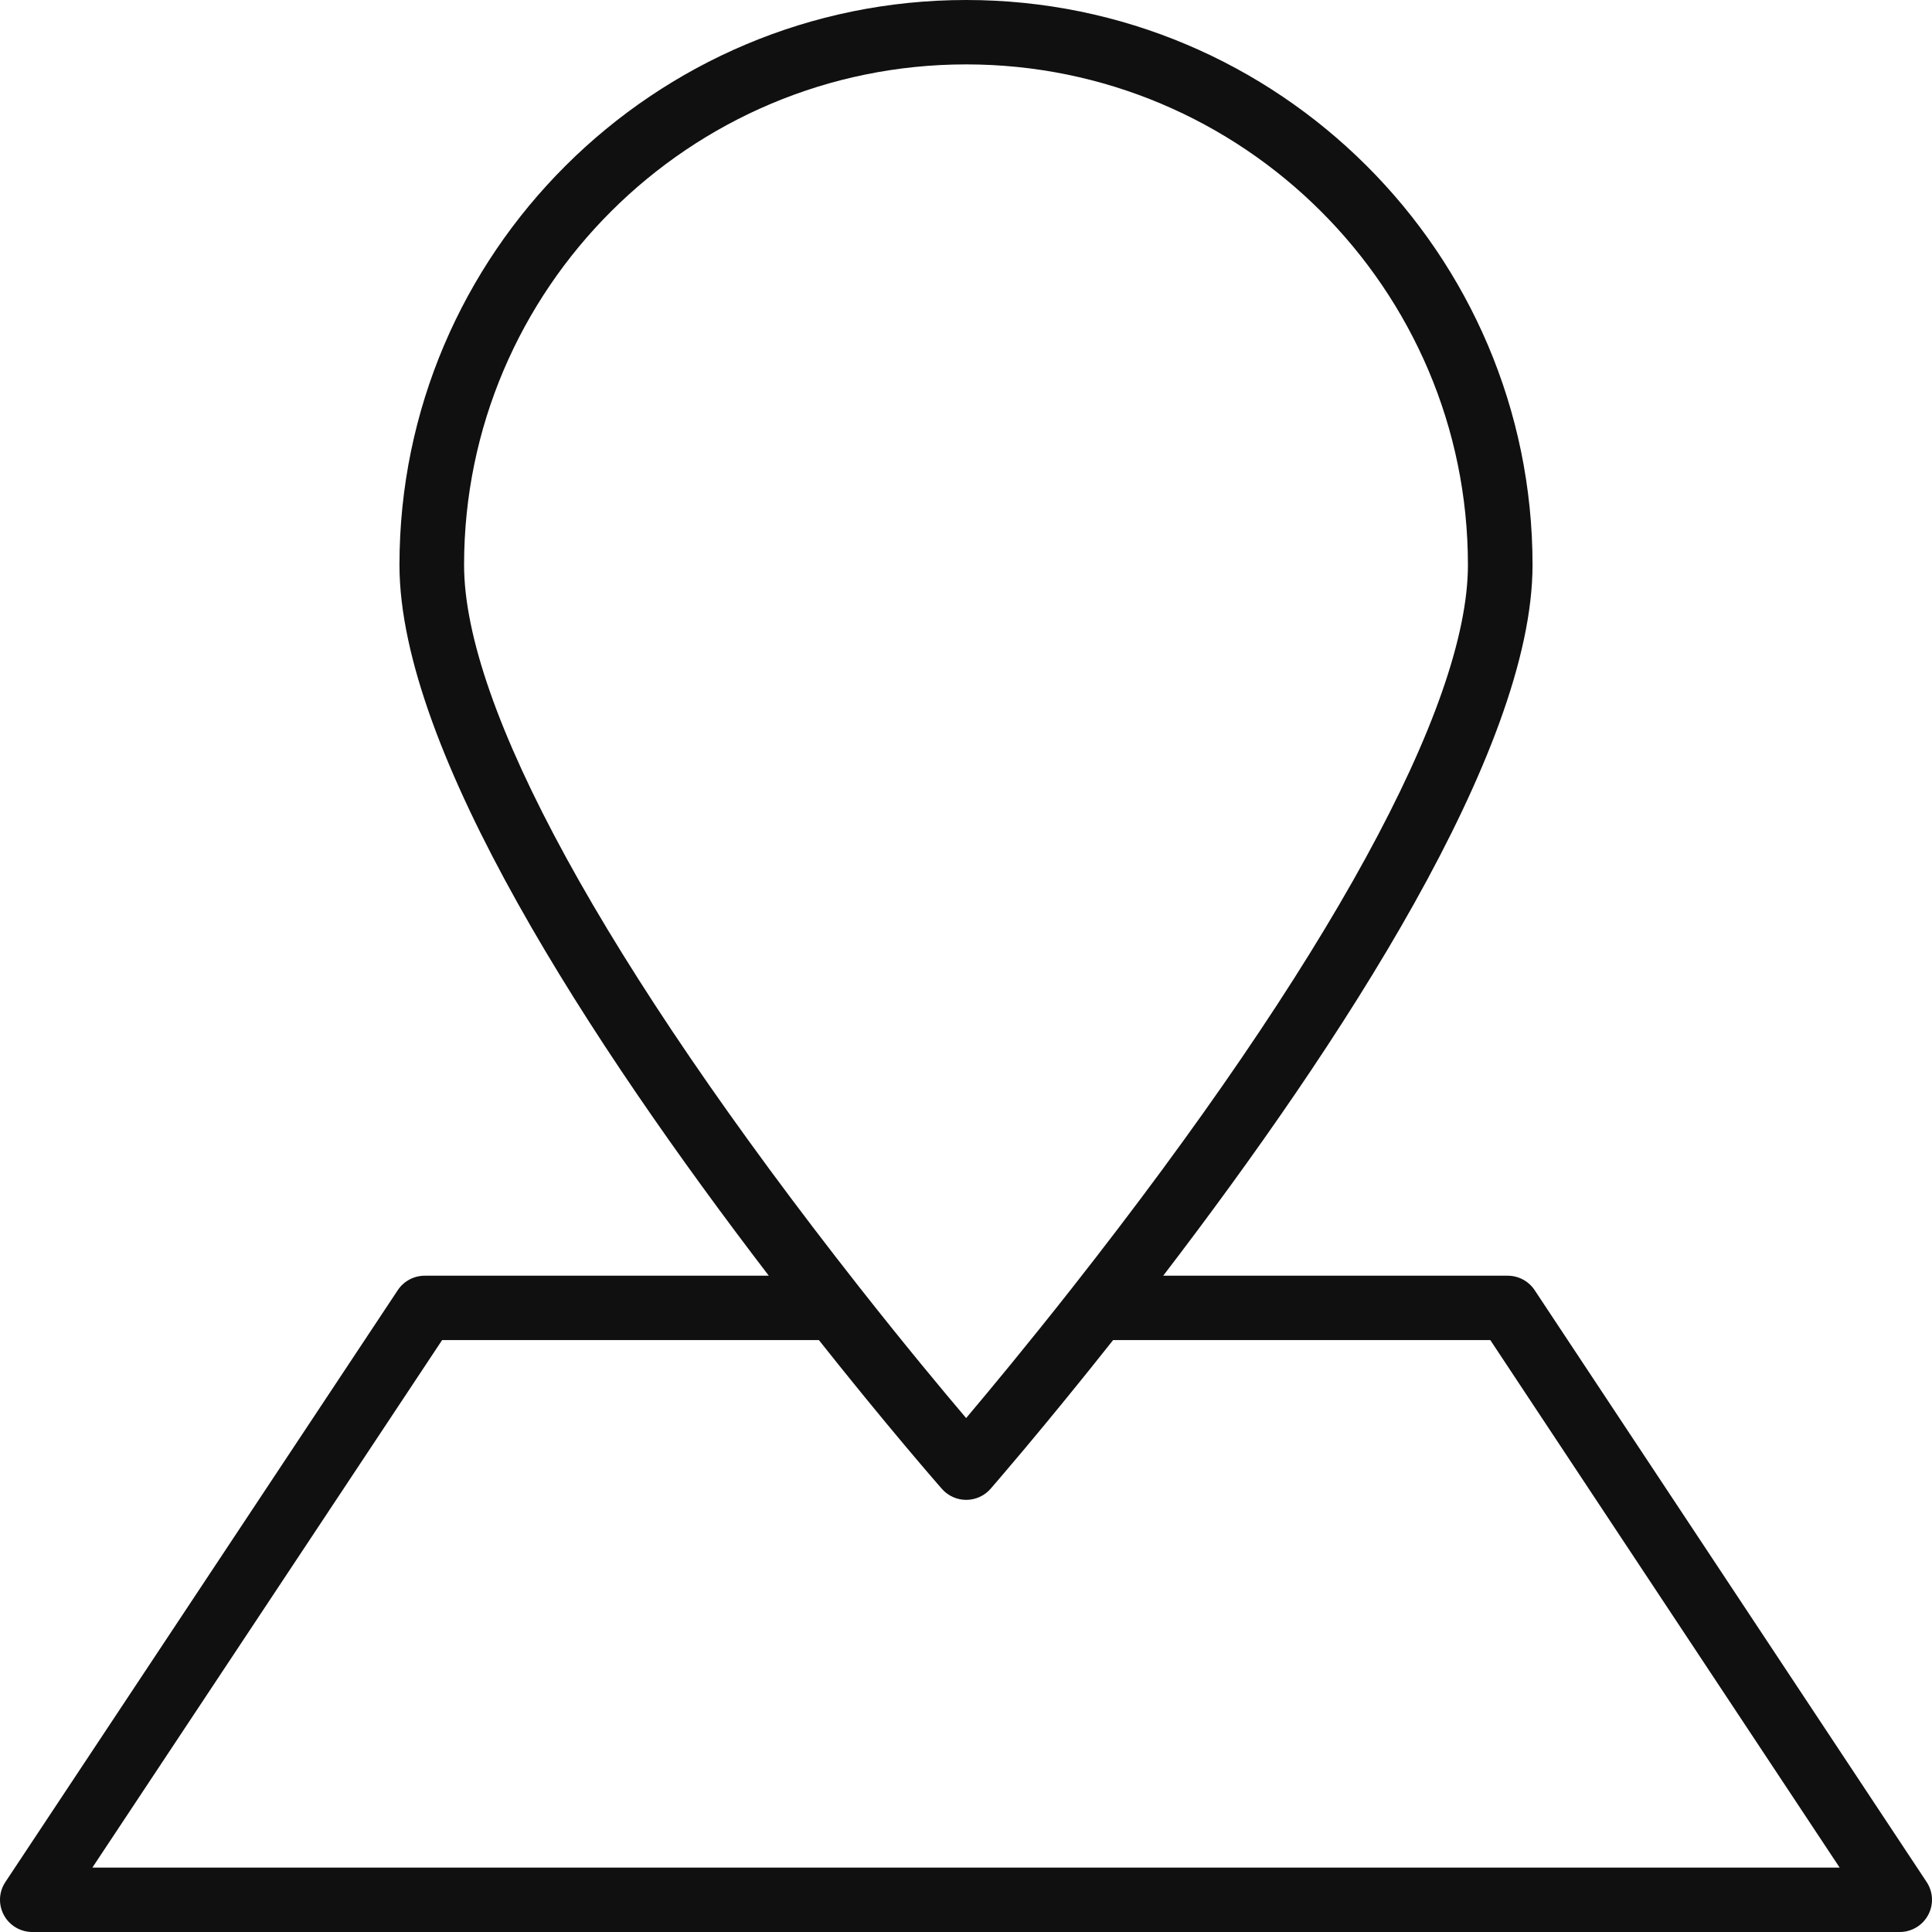 <svg width="88" height="88" viewBox="0 0 88 88" fill="none" xmlns="http://www.w3.org/2000/svg">
<path d="M69.902 58.766C69.629 58.354 69.168 58.107 68.674 58.107H52.983C61.051 47.571 69.805 34.192 69.805 25.731C69.805 11.543 58.233 0 44.009 0C29.776 0 18.195 11.543 18.195 25.731C18.195 34.192 26.95 47.571 35.018 58.107H19.346C18.852 58.107 18.391 58.354 18.118 58.765L0.244 85.725C-0.055 86.175 -0.081 86.752 0.175 87.228C0.432 87.704 0.93 88 1.471 88H86.529C87.07 88 87.567 87.704 87.824 87.228C88.081 86.753 88.055 86.176 87.757 85.725L69.902 58.766ZM21.138 25.731C21.138 13.161 31.398 2.933 44.009 2.933C56.61 2.933 66.862 13.161 66.862 25.731C66.862 32.185 60.458 43.883 48.829 58.668C46.791 61.257 45.062 63.34 44.006 64.591C42.945 63.342 41.21 61.258 39.172 58.668C27.543 43.883 21.138 32.185 21.138 25.731ZM4.207 85.067L20.137 61.04H37.3C37.455 61.236 37.598 61.413 37.749 61.602C37.929 61.828 38.108 62.052 38.281 62.268C38.496 62.535 38.699 62.786 38.903 63.037C39.066 63.239 39.23 63.442 39.387 63.633C39.585 63.875 39.768 64.097 39.953 64.322C40.096 64.496 40.241 64.672 40.376 64.835C40.55 65.045 40.705 65.23 40.864 65.421C40.989 65.57 41.117 65.725 41.232 65.861C41.382 66.039 41.509 66.189 41.641 66.345C41.737 66.459 41.841 66.581 41.927 66.683C42.056 66.834 42.156 66.951 42.261 67.074C42.325 67.148 42.398 67.234 42.453 67.297C42.515 67.37 42.551 67.411 42.601 67.469C42.776 67.671 42.898 67.811 42.903 67.817C43.182 68.135 43.586 68.317 44.009 68.317H44.012C44.437 68.316 44.841 68.132 45.119 67.813C45.131 67.8 45.684 67.163 46.583 66.093C46.639 66.026 46.685 65.971 46.744 65.901C46.918 65.694 47.112 65.46 47.309 65.222C47.403 65.109 47.489 65.006 47.588 64.886C47.778 64.656 47.983 64.407 48.19 64.154C48.318 63.998 48.44 63.849 48.574 63.685C48.779 63.434 48.993 63.168 49.211 62.9C49.364 62.71 49.513 62.526 49.672 62.328C49.898 62.047 50.131 61.754 50.367 61.457C50.48 61.315 50.585 61.185 50.7 61.04H67.882L83.794 85.067H4.207Z" fill="#101010"/>
</svg>
